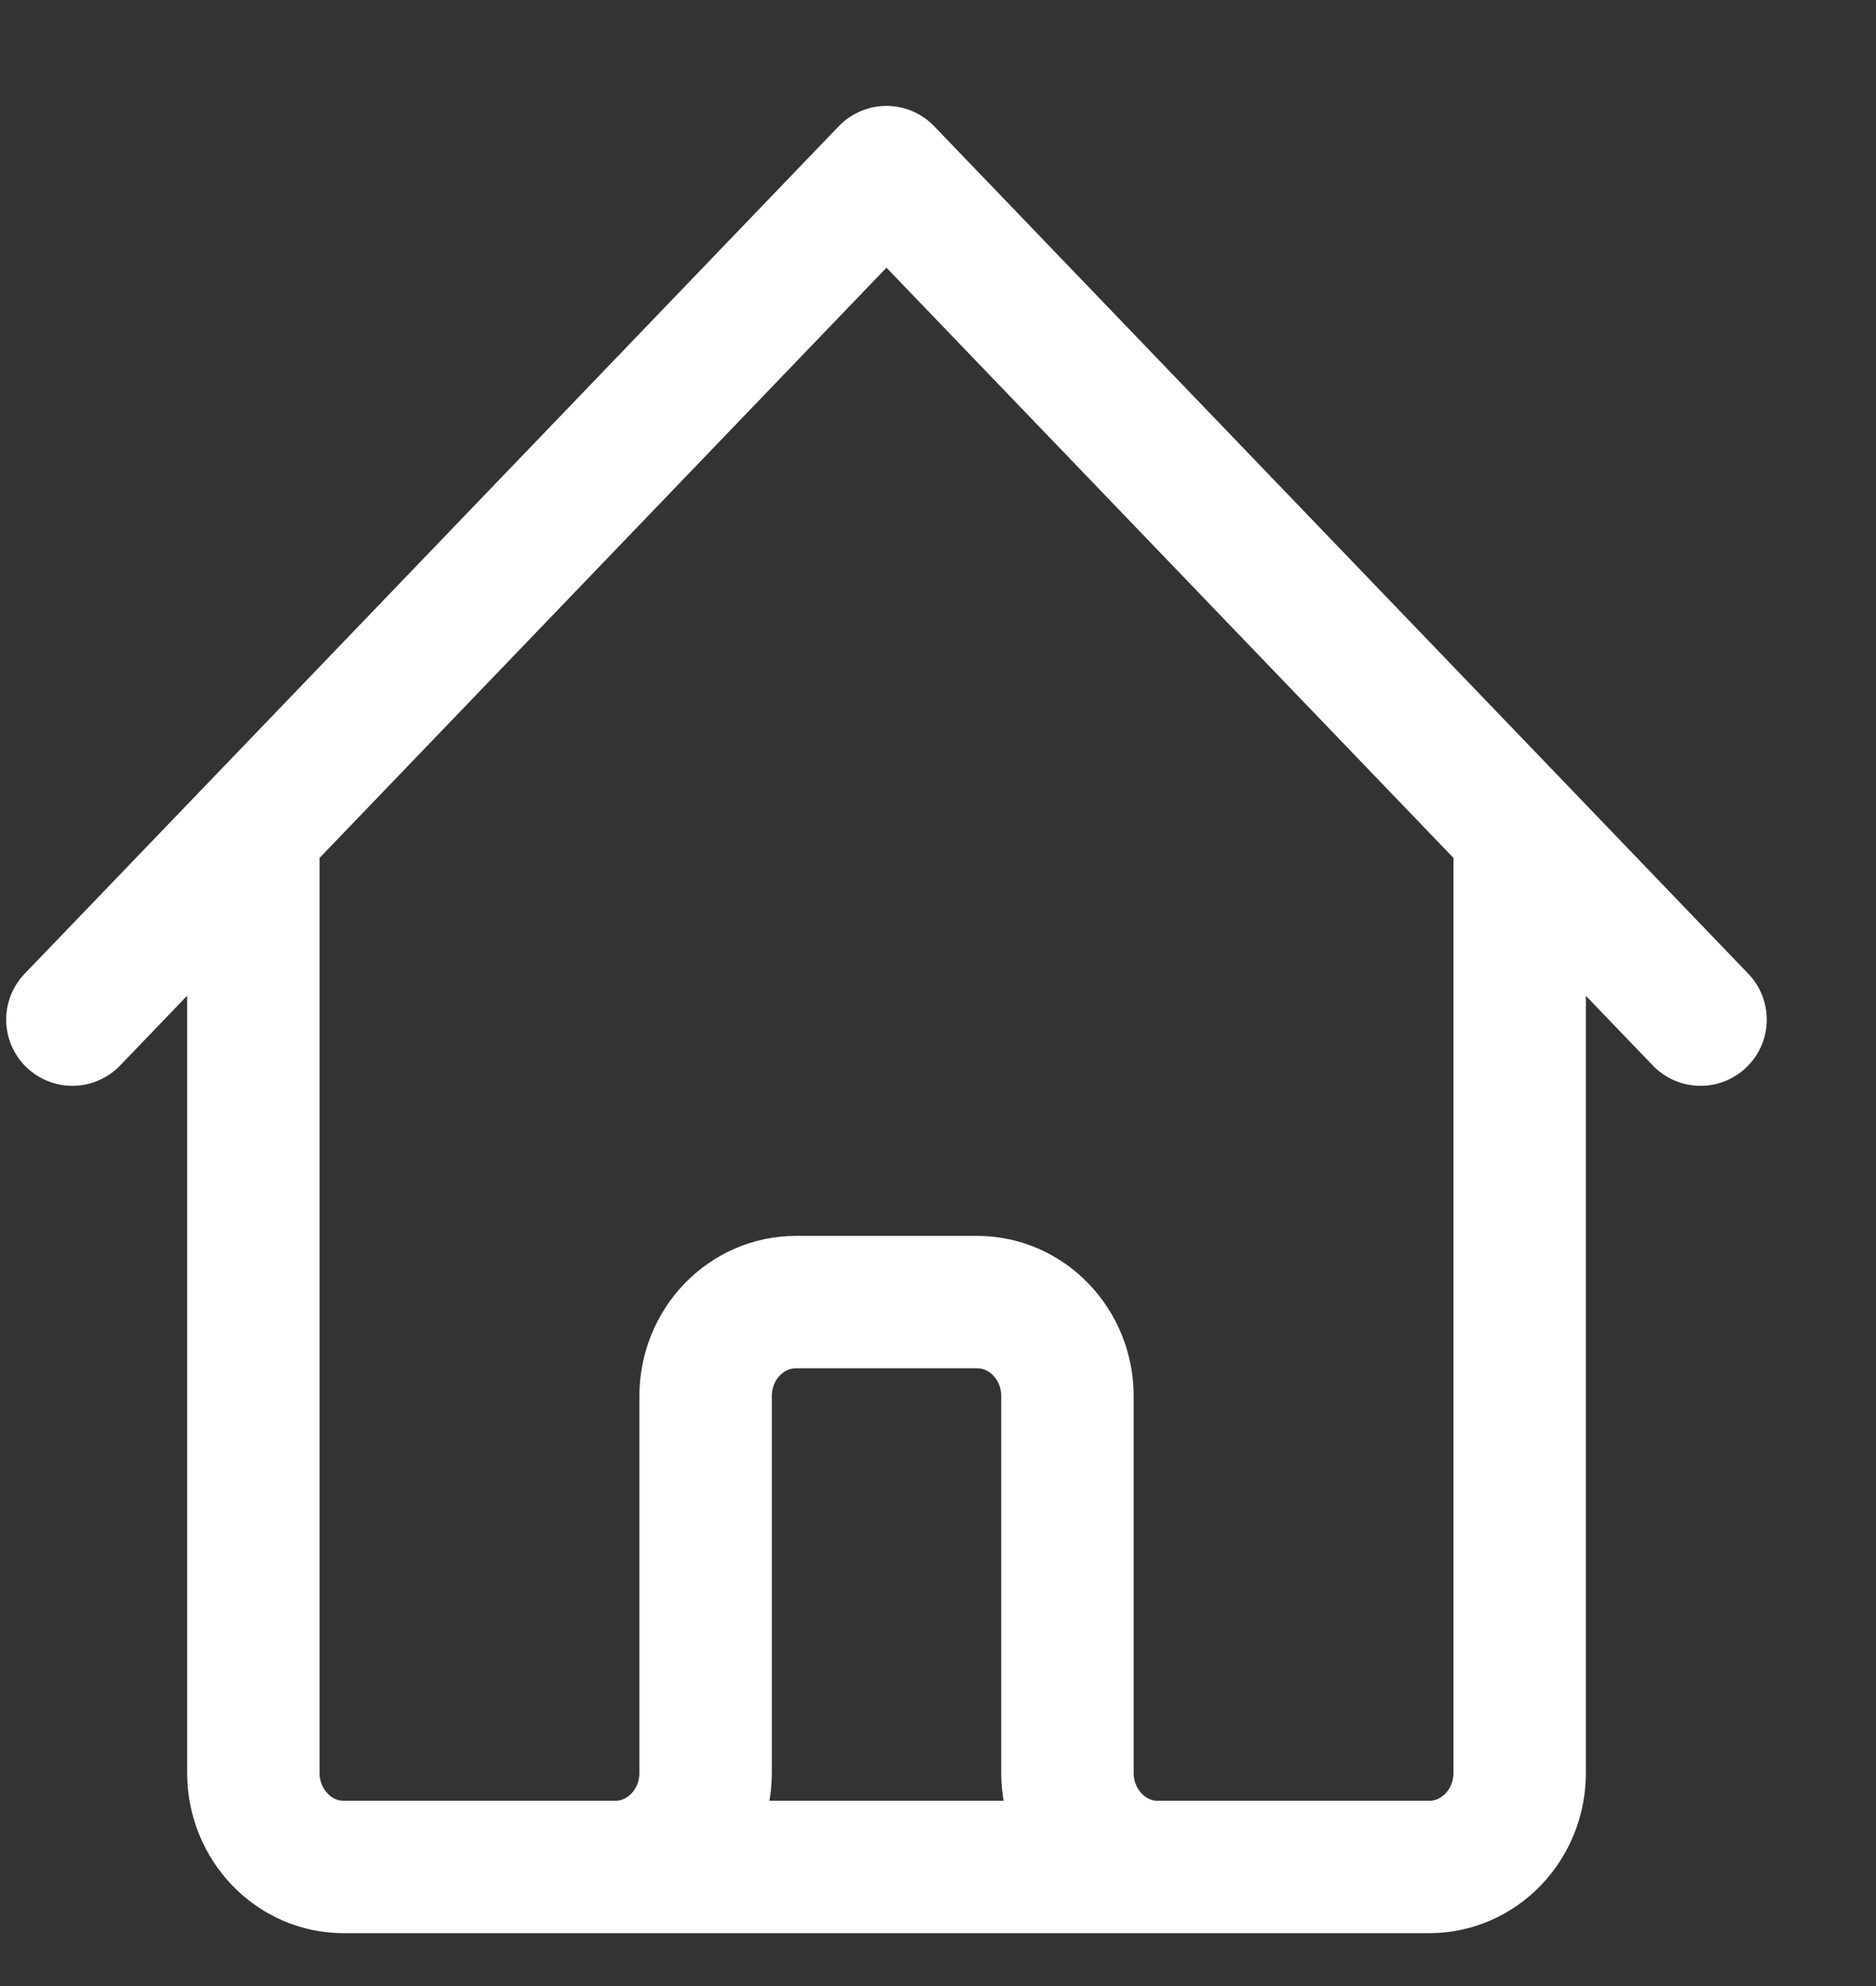 <svg width="17" height="18" viewBox="0 0 17 18" fill="none" xmlns="http://www.w3.org/2000/svg">
<rect x="0" y="0" width="17" height="18" fill="#333333" stroke="none"/>
<path d="M0.656 9.241L2.296 7.534M2.296 7.534L8.033 1.56L13.771 7.534M2.296 7.534V16.068C2.296 16.539 2.663 16.921 3.115 16.921H5.574M13.771 7.534L15.41 9.241M13.771 7.534V16.068C13.771 16.539 13.404 16.921 12.951 16.921H10.492M5.574 16.921C6.027 16.921 6.394 16.539 6.394 16.068V12.654C6.394 12.183 6.761 11.801 7.214 11.801H8.853C9.306 11.801 9.673 12.183 9.673 12.654V16.068C9.673 16.539 10.04 16.921 10.492 16.921M5.574 16.921H10.492" stroke="white" stroke-width="1.2" stroke-linecap="round" stroke-linejoin="round"/>
</svg>
